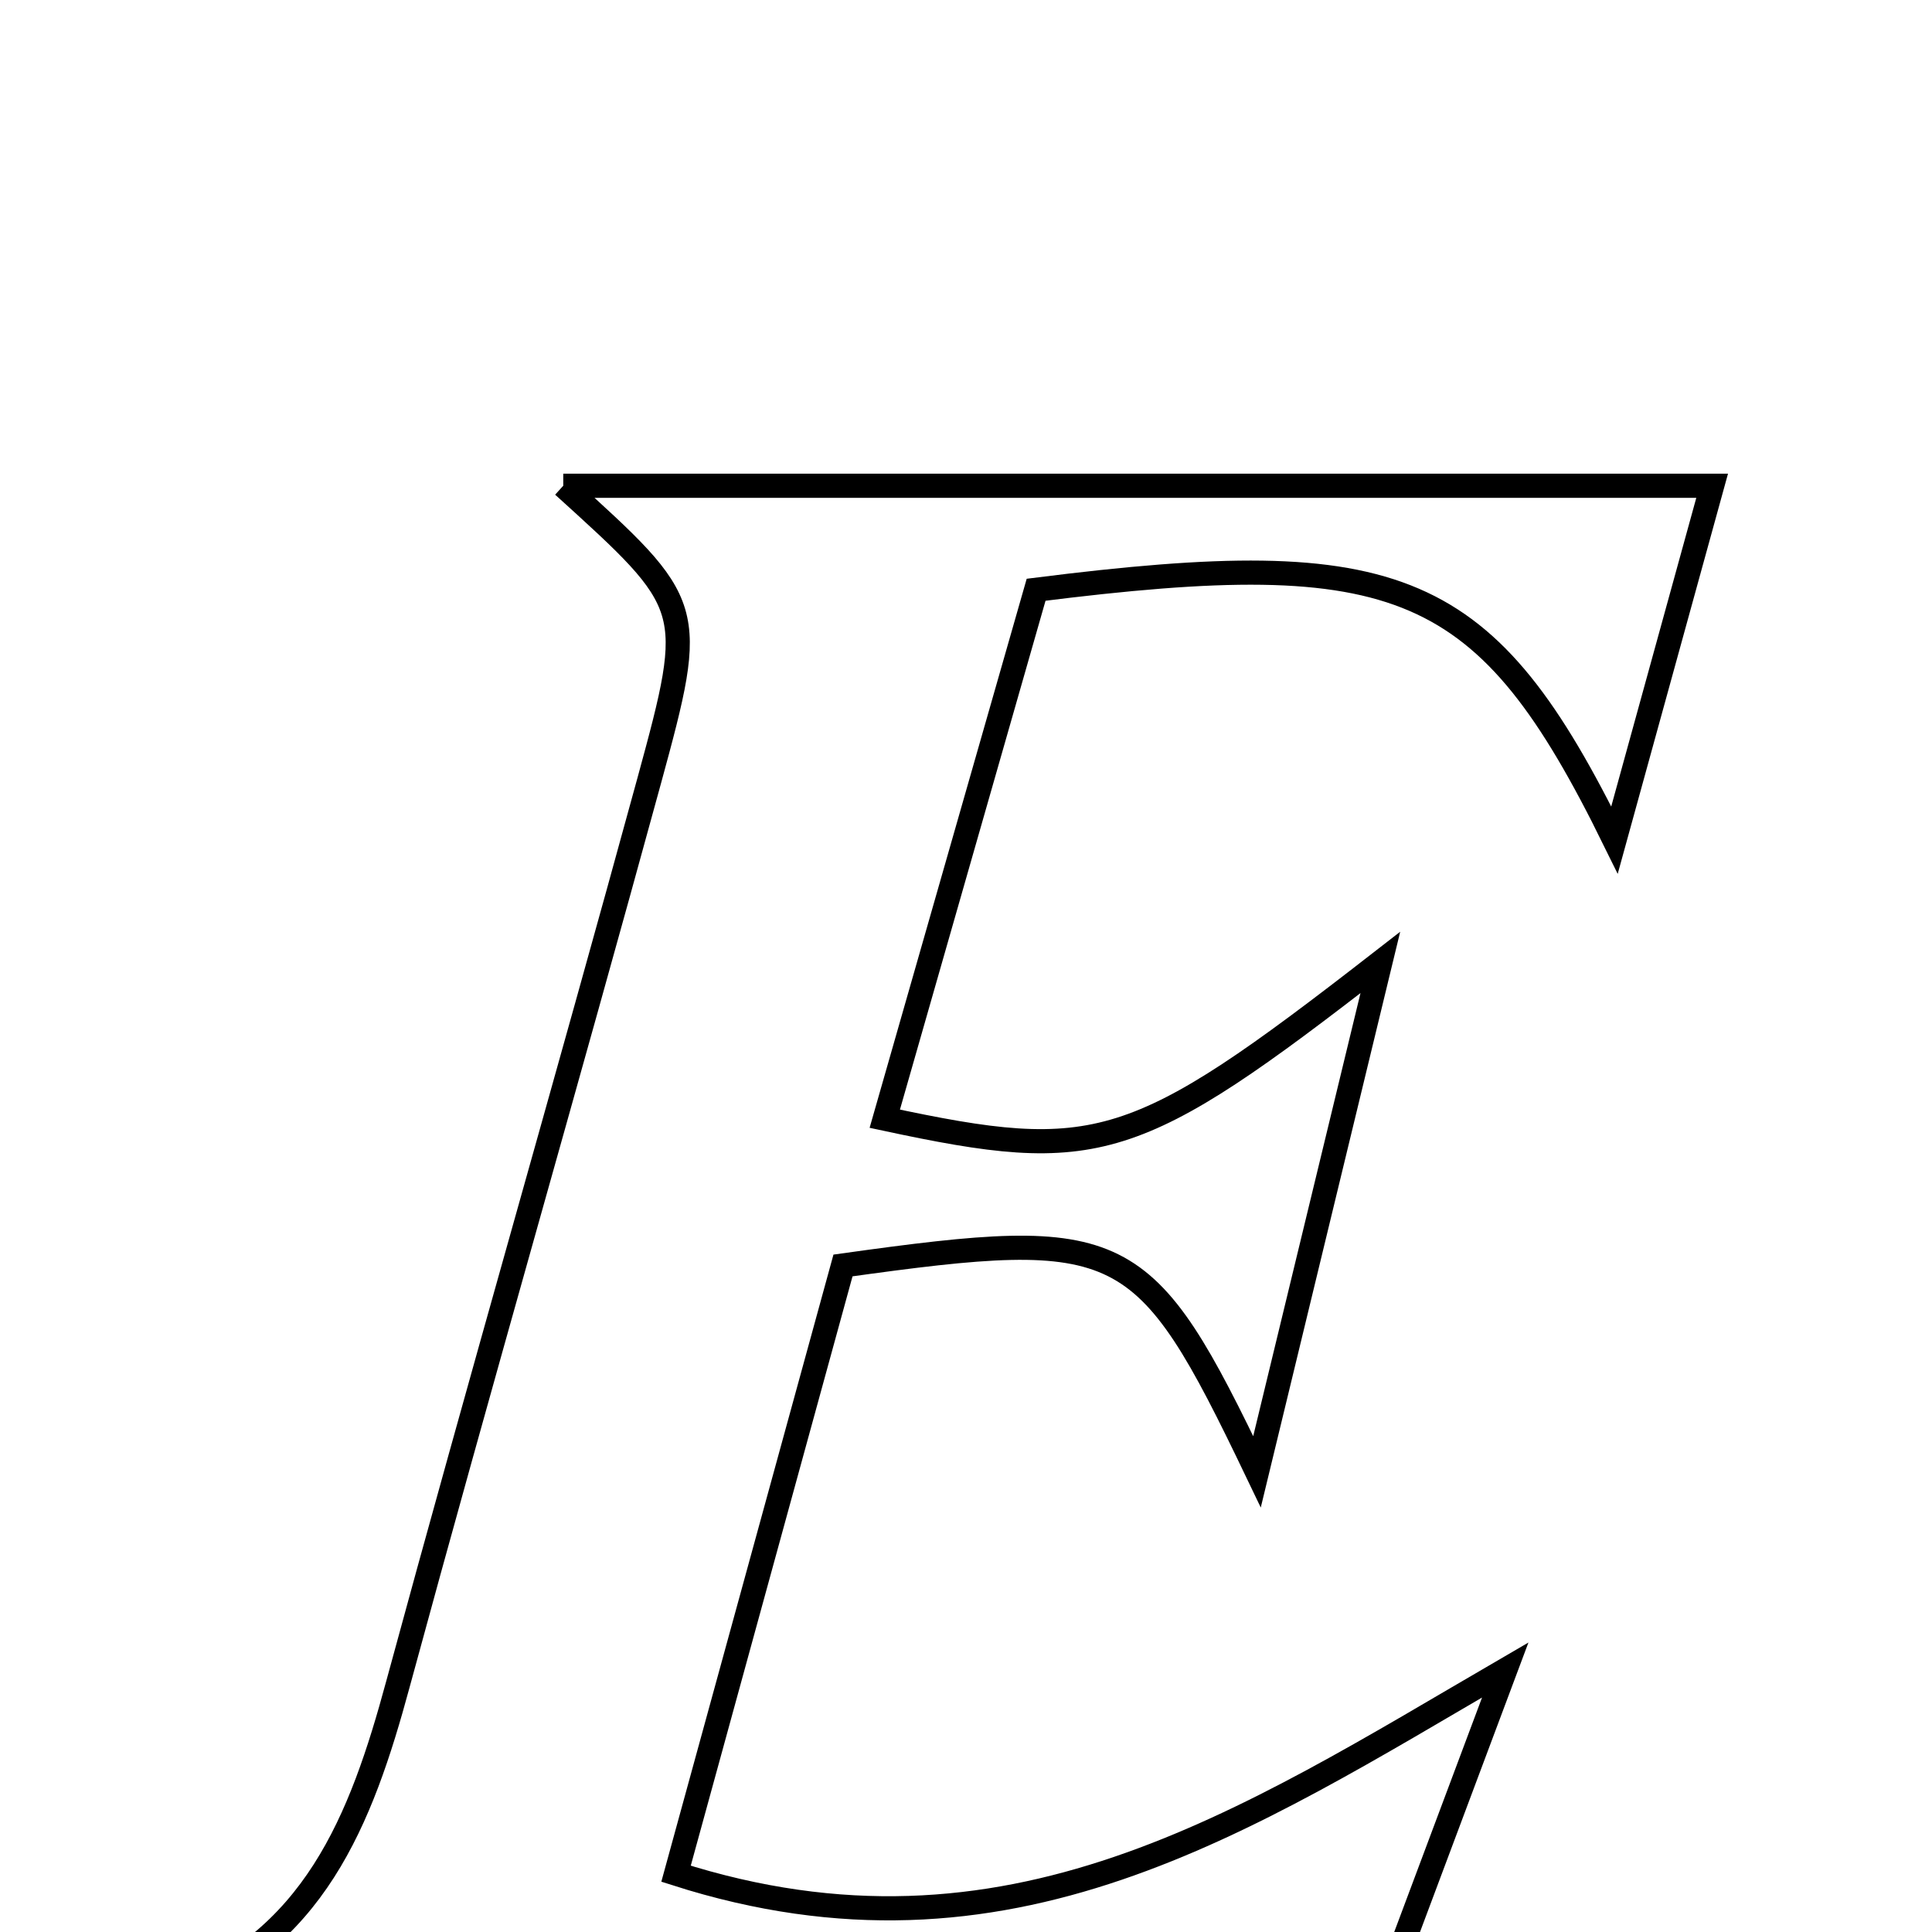 <svg xmlns="http://www.w3.org/2000/svg" viewBox="0.0 0.0 24.0 24.0" height="200px" width="200px"><path fill="none" stroke="black" stroke-width=".3" stroke-opacity="1.0"  filling="0" d="M6.997 6.034 C11.676 6.034 16.301 6.034 21.269 6.034 C20.856 7.531 20.488 8.867 20.056 10.435 C18.462 7.193 17.405 6.754 12.871 7.326 C12.259 9.466 11.626 11.677 10.991 13.897 C13.635 14.464 14.092 14.33 17.147 11.956 C16.587 14.27 16.119 16.204 15.615 18.283 C14.208 15.349 13.973 15.231 10.472 15.72 C9.82 18.096 9.143 20.561 8.398 23.276 C12.523 24.596 15.468 22.624 18.699 20.745 C18.201 22.075 17.703 23.404 17.186 24.784 C12.05 24.784 7.06 24.784 2.069 24.784 C3.902 24.141 4.488 22.602 4.943 20.922 C5.962 17.172 7.042 13.439 8.067 9.69 C8.658 7.524 8.632 7.517 6.997 6.034"></path></svg>